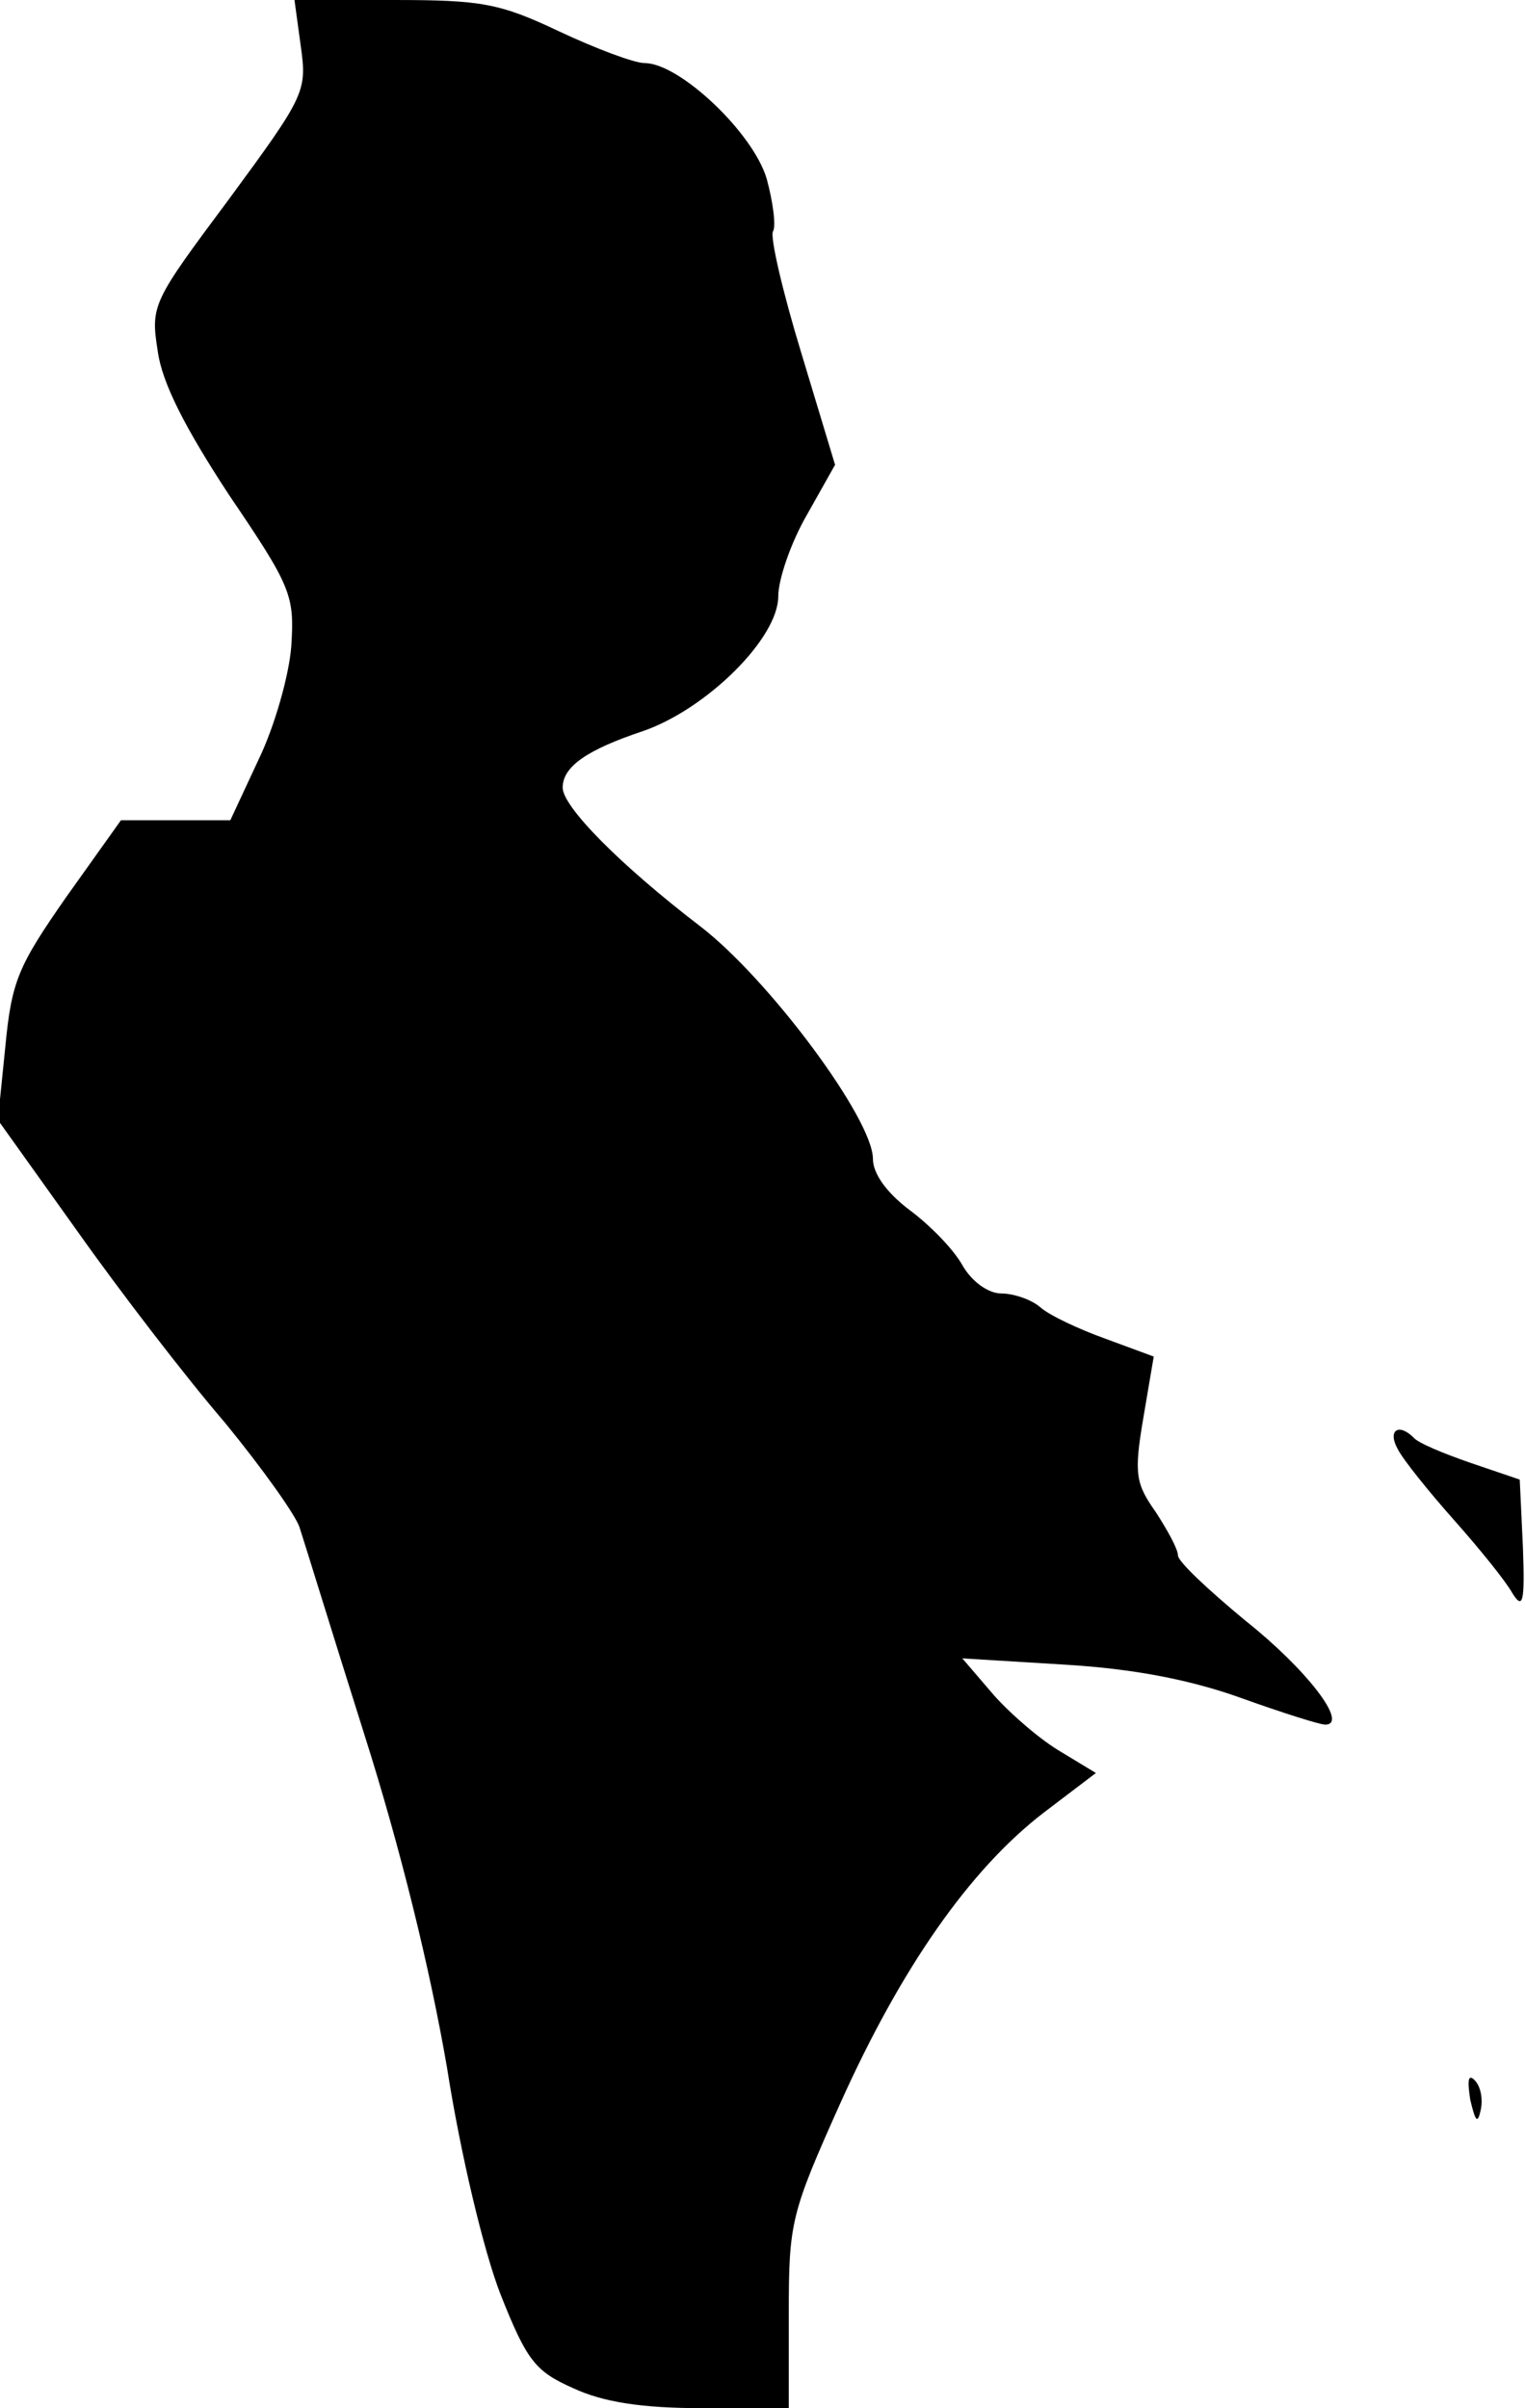 <?xml version="1.0" standalone="no"?>
<!DOCTYPE svg PUBLIC "-//W3C//DTD SVG 20010904//EN"
 "http://www.w3.org/TR/2001/REC-SVG-20010904/DTD/svg10.dtd">
<svg version="1.0" xmlns="http://www.w3.org/2000/svg"
 width="145pt" height="229pt" viewBox="0 0 145 229"
 preserveAspectRatio="xMidYMid meet">
<g transform="translate(0,229) scale(0.1,-0.1)"
fill="#000000" stroke="none">
<path fill="#000000" stroke="none" d="M286 2246 c6 -43 4 -47 -68 -145 -73
-98 -75 -101 -68 -145 4 -30 26 -73 68 -137 59 -87 62 -95 59 -143 -2 -28 -16
-77 -31 -108 l-27 -58 -52 0 -52 0 -52 -73 c-46 -66 -52 -80 -58 -143 l-7 -69
75 -105 c41 -58 104 -140 141 -183 36 -44 68 -89 71 -100 4 -12 31 -100 61
-195 35 -110 63 -225 79 -318 13 -83 35 -175 51 -216 25 -63 33 -73 69 -89 28
-13 64 -19 123 -19 l82 0 0 90 c0 87 2 95 49 200 58 129 123 222 193 276 l50
38 -33 20 c-19 11 -47 35 -64 54 l-30 35 98 -6 c67 -4 121 -15 168 -32 39 -14
74 -25 79 -25 23 0 -18 53 -76 99 -35 29 -64 56 -64 62 0 6 -10 24 -21 41 -19
27 -21 36 -12 89 l10 59 -46 17 c-25 9 -53 22 -62 30 -8 7 -25 13 -37 13 -12
0 -28 11 -37 27 -9 16 -32 39 -51 53 -21 16 -34 34 -34 48 0 38 -99 171 -164
221 -77 59 -131 114 -131 132 0 20 23 36 77 54 60 21 128 88 128 128 0 16 12
51 27 77 l27 48 -32 106 c-18 59 -30 111 -27 116 3 5 0 28 -6 50 -13 44 -83
110 -116 110 -10 0 -47 14 -81 30 -57 27 -74 30 -158 30 l-94 0 6 -44z"/>
<path fill="#000000" stroke="none" d="M1329 912 c5 -10 30 -41 54 -68 24 -27
49 -58 55 -69 10 -16 12 -9 10 44 l-3 64 -47 16 c-26 9 -50 19 -54 24 -14 14
-25 7 -15 -11z"/>
<path fill="#000000" stroke="none" d="M1398 293 c5 -21 7 -23 10 -9 2 10 0
22 -6 28 -6 6 -7 0 -4 -19z"/>
</g>
</svg>
